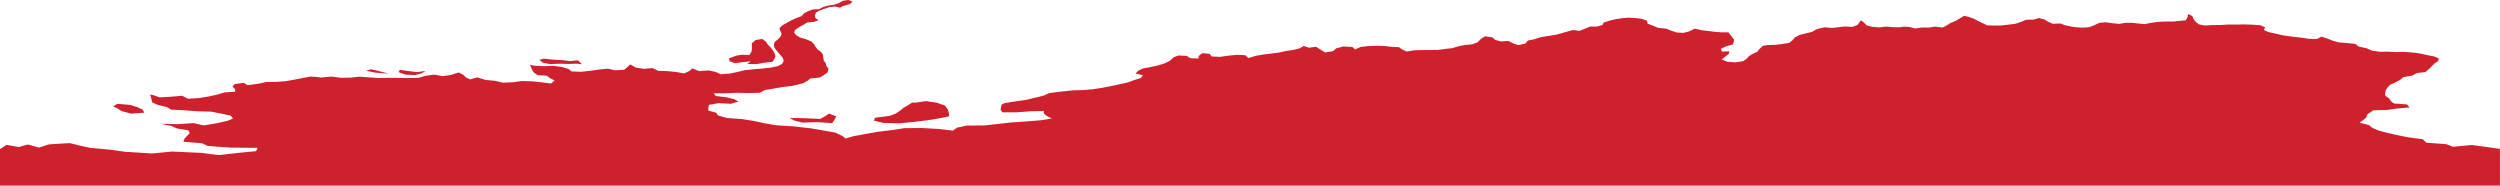 <?xml version="1.0" encoding="UTF-8" standalone="no"?>
<svg
   xmlns:dc="http://purl.org/dc/elements/1.1/"
   xmlns:cc="http://creativecommons.org/ns#"
   xmlns:rdf="http://www.w3.org/1999/02/22-rdf-syntax-ns#"
   xmlns:svg="http://www.w3.org/2000/svg"
   xmlns="http://www.w3.org/2000/svg"
   xmlns:sodipodi="http://sodipodi.sourceforge.net/DTD/sodipodi-0.dtd"
   xmlns:inkscape="http://www.inkscape.org/namespaces/inkscape"
   id="svg2"
   version="1.1"
   inkscape:version="0.91 r13725"
   sodipodi:docname="ATA.svg"
   width="512"
   height="38.015">
  <defs
     id="defs8" />
  <sodipodi:namedview
     pagecolor="#ffffff"
     bordercolor="#666666"
     borderopacity="1"
     objecttolerance="10"
     gridtolerance="10"
     guidetolerance="10"
     inkscape:pageopacity="0"
     inkscape:pageshadow="2"
     inkscape:window-width="480"
     inkscape:window-height="419"
     id="namedview6"
     showgrid="false"
     inkscape:zoom="2.36"
     inkscape:cx="178"
     inkscape:cy="206"
     inkscape:window-x="0"
     inkscape:window-y="0"
     inkscape:window-maximized="0"
     inkscape:current-layer="svg2" />
  <path
     d="m 171.275,23.85 -0.418,0.725 -0.418,0.641 -2.981,-0.195 -3.175,0.084 -1.783,-0.474 0,-0.056 -0.78,-0.418 3.203,0.056 3.064,0.139 1.059,-0.585 0.752,-0.502 1.476,0.585 m -141.705,-0.772 -2.73,0.195 -1.866,-0.502 -0.836,-0.502 -0.056,-0.084 -0.919,-0.39 0,0 0.863,-0.53 2.646,0.223 1.421,0.446 1.086,0.502 0.39,0.641 m 162.209,-2.062 1.755,0.613 0.613,0.864 0.167,0.613 0.056,0.725 -2.201,0.446 -2.312,0.362 -2.674,0.334 -2.981,0.279 -3.37,-0.084 -1.866,-0.474 0.251,-0.585 3.036,-0.39 1.226,-0.474 0.891,-0.613 0.641,-0.529 0.864,-0.502 0.919,-0.585 0,0 0.724,8e-5 2.117,-0.307 2.145,0.307 m -108.17,-6.466 1.838,0.223 1.699,-0.251 -0.808,0.502 -1.337,0.362 -1.978,-0.111 -1.421,-0.502 -10e-7,0 0.306,-0.474 1.699,0.251 m -6.184,-0.028 2.173,0.557 -0.836,-0.056 -1.839,-0.139 -1.95,-0.39 -2e-6,0 1.031,-0.307 1.421,0.334 m 37.8,-2.202 1.56,0.195 1.56,-0.167 0.836,0.808 -1.114,-0.111 -1.727,0.056 -1.755,-0.056 -1.922,0.084 -1.448,-0.279 -0.752,-0.585 0,0 0.891,-0.251 1.811,0.195 2.061,0.111 m 43.421,-1.39 0.167,0.641 -0.251,0.557 -0.39,0.53 -1.671,0.195 -1.588,0.279 -1.866,-0.028 0.696,-0.557 -1.671,0.195 -1.588,0.195 -1.086,-0.418 -0.084,-0.585 1.56,-0.557 0,-10e-6 0.975,-0.167 1.644,0.056 0.418,-0.725 0.084,-0.529 -0.028,-1.143 0.808,-0.669 1.309,-0.223 0.752,0.529 0.334,0.53 0.613,0.641 0.474,0.613 0.39,0.641 m 13.991,-9.676 -0.613,0.307 -1.059,-0.223 -1.17,0.139 -0.975,0.334 -1.031,0.362 -0.696,0.418 -0.195,0.557 0.084,0.529 0.669,0.474 -0.975,0.334 -1.337,0.111 -0.78,0.474 -0.836,0.446 -0.891,0.613 -0.223,0.529 0.501,0.585 0.752,0.446 1.17,0.334 1.086,0.446 0.585,0.557 0.306,0.53 0.418,0.557 0.669,0.474 0.418,0.529 0.195,1.31 0.418,0.529 0.111,0.557 0.446,0.557 -0.195,0.752 -0.78,0.585 -0.836,0.474 -1.894,0.195 -0.641,0.502 -0.863,0.474 -2.145,0.529 -1.894,0.223 -1.783,0.307 -1.922,0.307 -1.142,0.585 -2.284,0.056 -2.507,-0.056 -2.256,0.111 -2.396,0 0.446,0.557 2.173,0.251 1.588,0.39 0.891,0.502 -1.588,0.446 -2.451,-0.139 -2.033,0.362 -0.084,0.585 -0.056,0.557 1.671,0.474 0.306,0.529 1.811,0.53 3.008,0.223 2.563,0.39 2.033,0.446 2.591,0.446 3.538,0.223 3.482,0.39 2.423,0.418 2.646,0.474 1.393,0.669 0.696,0.53 1.727,-0.502 2.34,-0.418 2.479,-0.446 2.953,-0.362 2.535,-0.39 3.538,-0.028 3.482,0.195 2.869,0.334 0.919,-0.613 1.978,-0.418 3.593,-0.028 2.813,-0.307 2.674,-0.307 2.953,-0.195 3.148,-0.251 2.201,-0.362 -1.003,-0.502 -0.613,-0.502 0,-0.529 -2.758,0.056 -2.925,0.223 -2.786,0 -0.39,-0.529 0.195,-1.059 0.641,-0.307 2.033,-0.334 2.396,-0.334 1.727,-0.418 1.727,-0.418 1.281,-0.557 1.95,-0.251 1.922,-0.195 0.975,-0.111 2.201,-0.056 2.089,-0.195 1.755,-0.279 1.727,-0.334 1.56,-0.334 1.978,-0.446 1.254,-0.474 1.337,-0.418 0.418,-0.557 -1.504,-0.334 0.501,-0.585 0.947,-0.446 1.476,-0.279 1.56,-0.334 1.448,-0.446 1.114,-0.557 0.696,-0.669 1.031,-0.39 1.699,0.084 0.696,0.474 1.699,0.056 0.056,-0.529 0.724,-0.557 1.532,0.139 0.362,0.53 1.699,0.084 1.838,-0.251 1.783,-0.167 1.616,0.084 0.613,0.585 1.56,-0.474 1.449,-0.251 1.616,-0.195 1.588,-0.195 1.449,-0.334 1.588,-0.223 1.226,-0.307 0.864,-0.502 1.058,0.362 1.476,-0.195 1.031,0.669 0.808,0.502 1.616,-0.279 0.641,-0.557 1.449,-0.39 1.866,0.084 0.557,0.53 1.17,-0.53 1.532,-0.167 1.671,-0.056 1.504,0.028 1.588,0.167 1.532,0.084 0.669,0.474 0.919,0.418 1.56,-0.251 1.671,-0.056 1.616,0 1.588,-0.028 1.421,-0.195 1.504,-0.167 1.253,-0.39 1.337,-0.251 1.448,-0.139 1.086,-0.39 0.78,-0.78 0.808,-0.474 1.476,0.223 0.557,0.502 1.226,0.334 1.476,-0.111 1.003,0.502 1.059,0.362 1.449,-0.334 0.501,-0.613 1.281,-0.251 1.476,-0.474 1.393,-0.195 1.671,-0.279 1.114,-0.307 1.17,-0.334 1.114,-0.307 1.337,0.167 1.281,-0.502 0.919,-0.39 1.337,0.028 1.17,-0.334 0.279,-0.502 1.198,-0.39 1.17,-0.279 1.421,-0.223 1.309,-0.111 1.254,0.084 1.337,0.139 1.142,0.39 0.139,0.613 1.254,0.474 0.863,0.39 1.699,0.167 0.947,0.39 1.17,0.39 1.365,0.084 1.142,-0.279 1.226,-0.585 1.337,0.306 1.393,0.167 1.337,0.167 1.393,0.111 1.421,0 1.17,1.477 -0.056,0.362 -0.167,0.641 -1.365,0.362 -1.114,0.53 0.195,0.557 1.588,-0.028 -0.195,0.557 -0.724,0.53 -0.669,0.585 1.086,0.446 1.643,0.139 1.643,-0.251 0.78,-0.557 0.474,-0.529 0.78,-0.446 0.891,-0.418 0.362,-0.502 0.752,-0.697 0.891,-0.139 1.616,-0.056 1.421,-0.167 1.448,-0.223 0.696,-0.557 0.418,-0.53 0.975,-0.529 1.393,-0.362 1.198,-0.279 0.78,-0.474 0.808,-0.251 1.031,-0.223 1.421,0.139 1.281,-0.139 1.393,-0.167 1.56,0.084 1.031,-0.39 0.724,-0.948 0.529,0.39 0.668,0.669 1.198,0.279 1.365,0.111 1.365,-0.167 1.448,0.111 1.337,0.028 0.891,-0.139 1.198,0.084 1.086,0.307 1.281,-0.195 1.532,0 1.309,-0.195 1.476,0.195 0.947,-0.474 0.724,-0.474 0.975,-0.39 1.783,-1.059 0.919,0.195 1.086,0.39 0.947,0.502 1.811,0.864 1.393,0.028 1.309,0 1.532,-0.167 1.532,-0.195 1.17,-0.39 0.975,-0.418 1.588,-0.056 1.059,-0.307 1.114,0.279 0.724,0.446 1.003,0.446 1.56,-0.056 0.975,0.362 1.699,0.362 1.783,0.139 1.476,-0.111 1.114,-0.446 0.947,-0.446 1.281,-0.112 1.281,0.195 1.476,0.139 1.337,-0.223 1.281,0 1.253,0.139 1.309,0.139 1.281,-0.251 1.532,-0.223 1.449,-0.056 1.616,0 1.309,-0.139 1.281,-0.111 0.39,-0.697 0.056,-0.585 0.891,0.39 0.251,0.641 0.473,0.585 0.585,0.474 1.198,0.251 1.616,-0.084 1.866,-0.028 1.281,-0.084 1.866,0 1.337,-0.028 1.866,0.056 1.588,0.111 1.003,0.446 -0.279,0.53 0.919,0.418 1.532,0.334 1.588,0.362 1.838,0.251 1.922,0.223 1.449,0.223 1.616,0.028 0.919,-0.474 1.253,0.39 1.086,0.446 1.253,0.334 1.727,0.139 1.643,0.167 0.696,0.557 1.616,0.334 1.086,0.502 1.588,0.223 1.643,-0.028 1.532,0.084 1.699,-0.028 1.699,0.111 1.588,0.195 1.476,0.334 1.476,0.279 1.003,0.418 -0.167,0.557 -0.752,0.502 -0.641,0.641 -0.501,0.502 -0.669,0.585 -1.866,0.223 -0.836,0.502 -1.838,0.307 -0.641,0.557 -0.975,0.53 -1.031,0.446 -0.585,0.585 -0.362,0.529 -0.139,0.641 0.028,0.529 0.808,0.557 0.306,0.53 0.669,0.502 2.646,0.195 0.557,0.613 -2.563,0.223 -2.173,0.307 -2.702,0.056 -1.198,0.808 -0.251,0.669 -0.613,0.53 -0.752,0.53 1.894,0.474 0.724,0.585 1.226,0.529 1.727,0.474 1.978,0.446 2.145,0.446 3.259,0.446 0.724,0.697 4.095,0.307 0.275,0.109 1.062,0.421 3.928,-0.362 3.259,0.446 2.45,0.343 0,7.519 -512,0 0,-7.519 0.082,0.011 1.257,-0.828 2.563,0.446 0.165,-0.05 1.502,-0.453 0.195,0.016 0.167,0.011 2.058,0.592 1.8,-0.592 0.323,-0.081 4.178,-0.251 1.353,0.332 0.668,0.17 2.145,0.474 4.039,0.362 3.203,0.446 5.487,0.334 4.095,-0.39 6.045,0.279 3.426,0.446 3.761,-0.418 3.955,-0.39 0.306,-0.669 -5.599,-0.056 -4.596,-0.334 -1.198,-0.557 -3.816,-0.307 0.251,-0.641 0.529,-0.585 0.529,-0.53 -0.279,-0.585 -2.368,-0.39 -1.086,-0.502 -2.201,-0.446 3.454,0.084 3.287,-0.223 2.061,0.474 2.535,-0.418 2.34,-0.53 1.142,-0.474 -0.501,-0.585 -1.838,-0.39 -2.089,-0.418 -2.925,-0.084 -2.563,-0.195 -2.758,-0.139 -0.919,-0.53 -1.838,-0.446 -1.114,-0.502 -0.446,-1.616 0.696,0.139 1.281,0.446 2.34,-0.139 2.256,-0.195 1.17,0.613 2.256,-0.139 1.894,-0.307 1.783,-0.39 1.616,-0.474 2.145,-0.139 -0.056,-0.53 -0.501,-0.529 0.418,-0.502 1.838,-0.251 0.836,0.474 2.173,-0.279 1.644,-0.362 2.033,-0.028 1.922,-0.139 1.922,-0.334 1.532,-0.307 1.727,-0.307 1.114,0.084 0.975,0.112 2.117,-0.195 1.894,0.251 1.95,-0.028 1.866,-0.195 1.922,0.139 2.117,0.139 1.978,-0.056 2.061,0.028 2.117,0.028 1.95,-0.056 1.448,-0.418 1.727,-0.223 1.783,0.307 1.699,-0.251 1.532,-0.502 0.919,0.446 0.501,0.502 0.919,0.474 1.476,-0.418 1.699,0.529 1.922,0.167 1.643,0.39 2.006,-0.084 1.811,-0.251 2.145,0.056 1.922,0.195 1.95,0.251 0.752,-0.613 -0.919,-0.474 -0.696,-0.502 -1.838,-0.111 -0.808,-0.53 -0.306,-0.53 -0.501,-1.059 1.086,0.195 1.866,0.084 1.839,-0.084 1.671,0.223 1.449,0.418 0.613,0.502 1.922,0.084 1.838,-0.195 1.95,-0.279 1.755,-0.167 1.448,0.334 1.894,-0.111 1.226,-1.087 1.142,0.641 1.644,0.251 1.783,-0.139 1.17,0.557 1.866,0.056 1.727,0.167 1.699,0.307 1.114,-0.529 0.557,-0.502 1.421,0.557 1.95,-0.139 1.449,0.307 0.975,0.474 1.894,-0.139 1.476,-0.307 1.449,-0.362 1.727,-0.195 2.006,-0.167 1.811,-0.195 1.393,-0.307 0.836,-0.446 0.334,-0.613 -0.167,-0.585 -0.446,-0.557 -0.501,-0.557 -0.446,-0.557 -0.362,-0.502 -0.084,-0.557 0.139,-0.557 0.669,-0.53 0.557,-0.585 0.223,-0.557 -0.279,-0.613 -0.167,-0.557 0.696,-0.641 0.78,-0.418 0.919,-0.529 0.975,-0.446 1.142,-0.418 0.557,-0.613 0.78,-0.39 0.891,-0.362 1.365,-0.084 0.891,-0.446 1.003,-0.279 1.17,-0.167 1.031,-0.362 0.808,-0.446 1.114,-0.167 0.836,0.362 -0.529,0.474 -1.448,0.418 z"
     style="fill:#cf202e"
     id="path4"
     inkscape:connector-curvature="0" />
</svg>
